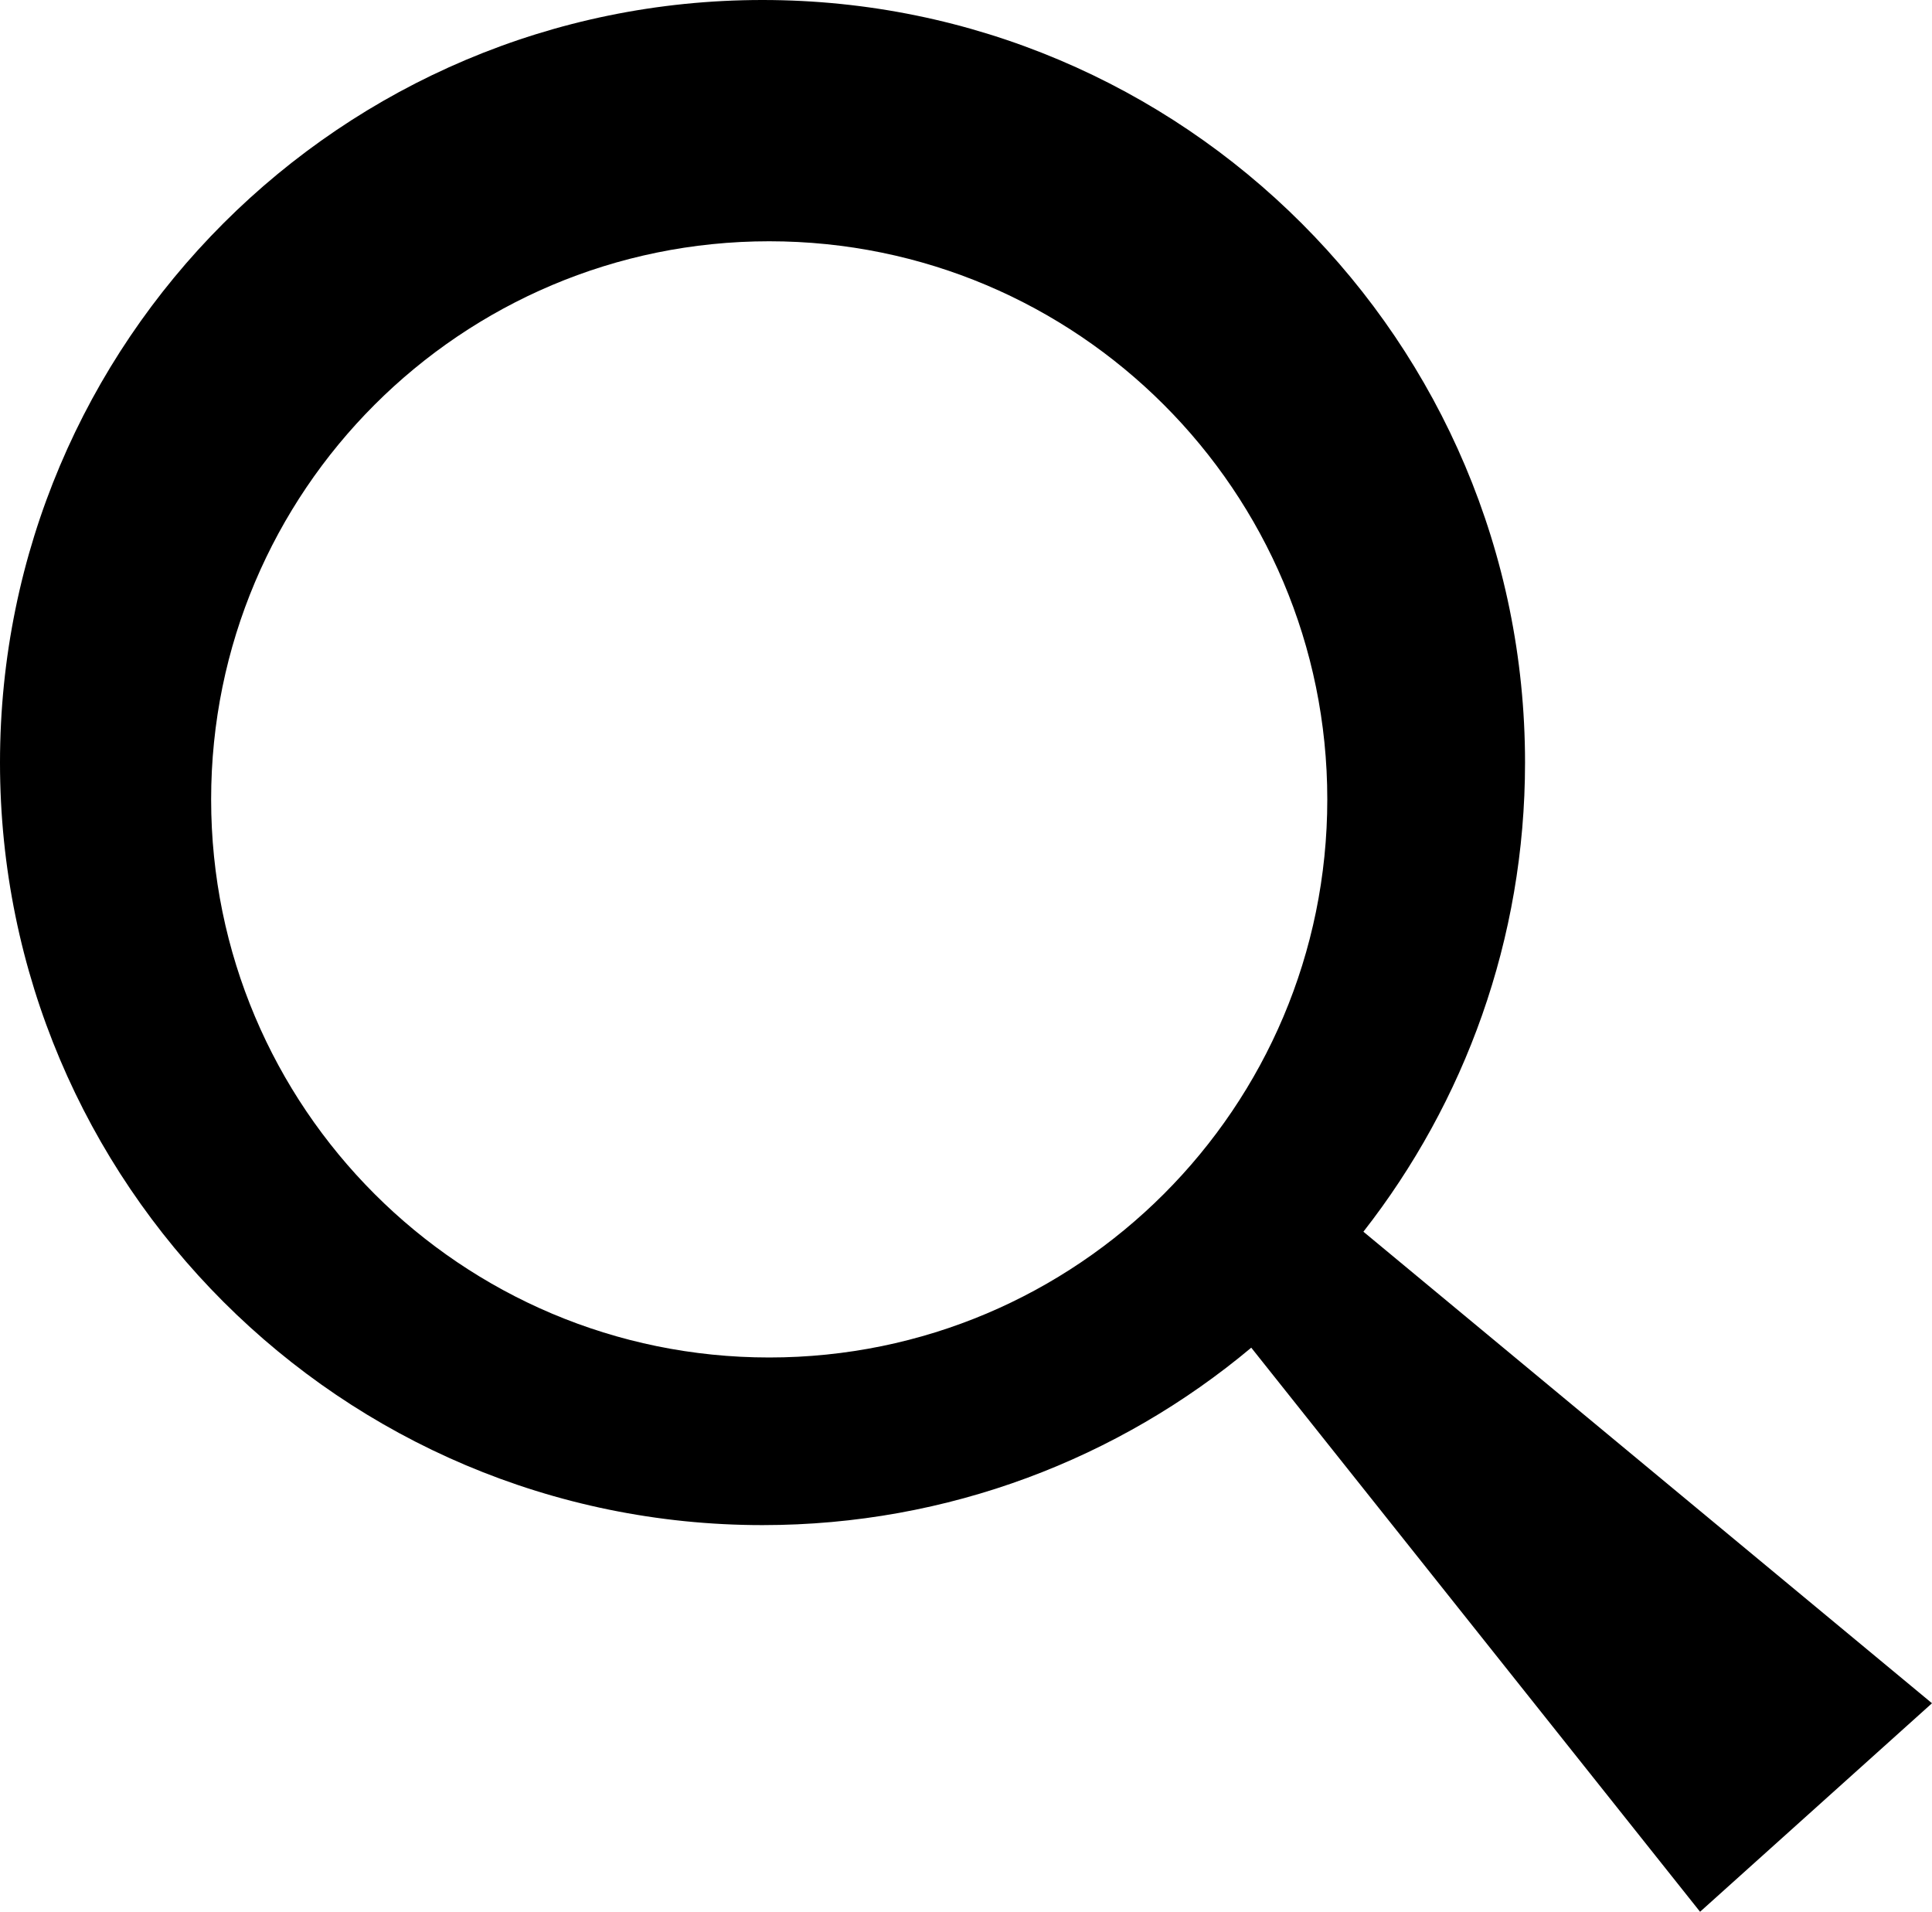 <?xml version="1.0" encoding="UTF-8"?>
<svg id="Layer_2" data-name="Layer 2" xmlns="http://www.w3.org/2000/svg" viewBox="0 0 80.8 79.96">
  <g id="Layer_1-2" data-name="Layer 1">
    <path class="cls-1" d="M57.02,51.51c4.23-5.41,6.76-12.22,6.76-19.62C63.78,14.28,49.5,0,31.89,0S0,14.28,0,31.89s14.28,31.89,31.89,31.89c7.78,0,14.91-2.79,20.44-7.42l18.77,23.59,9.7-8.72-23.78-19.72ZM32.17,56.77c-12.89,0-23.34-10.45-23.34-23.34s10.45-23.34,23.34-23.34,23.34,10.45,23.34,23.34-10.45,23.34-23.34,23.34Z"/>
  </g>
</svg>